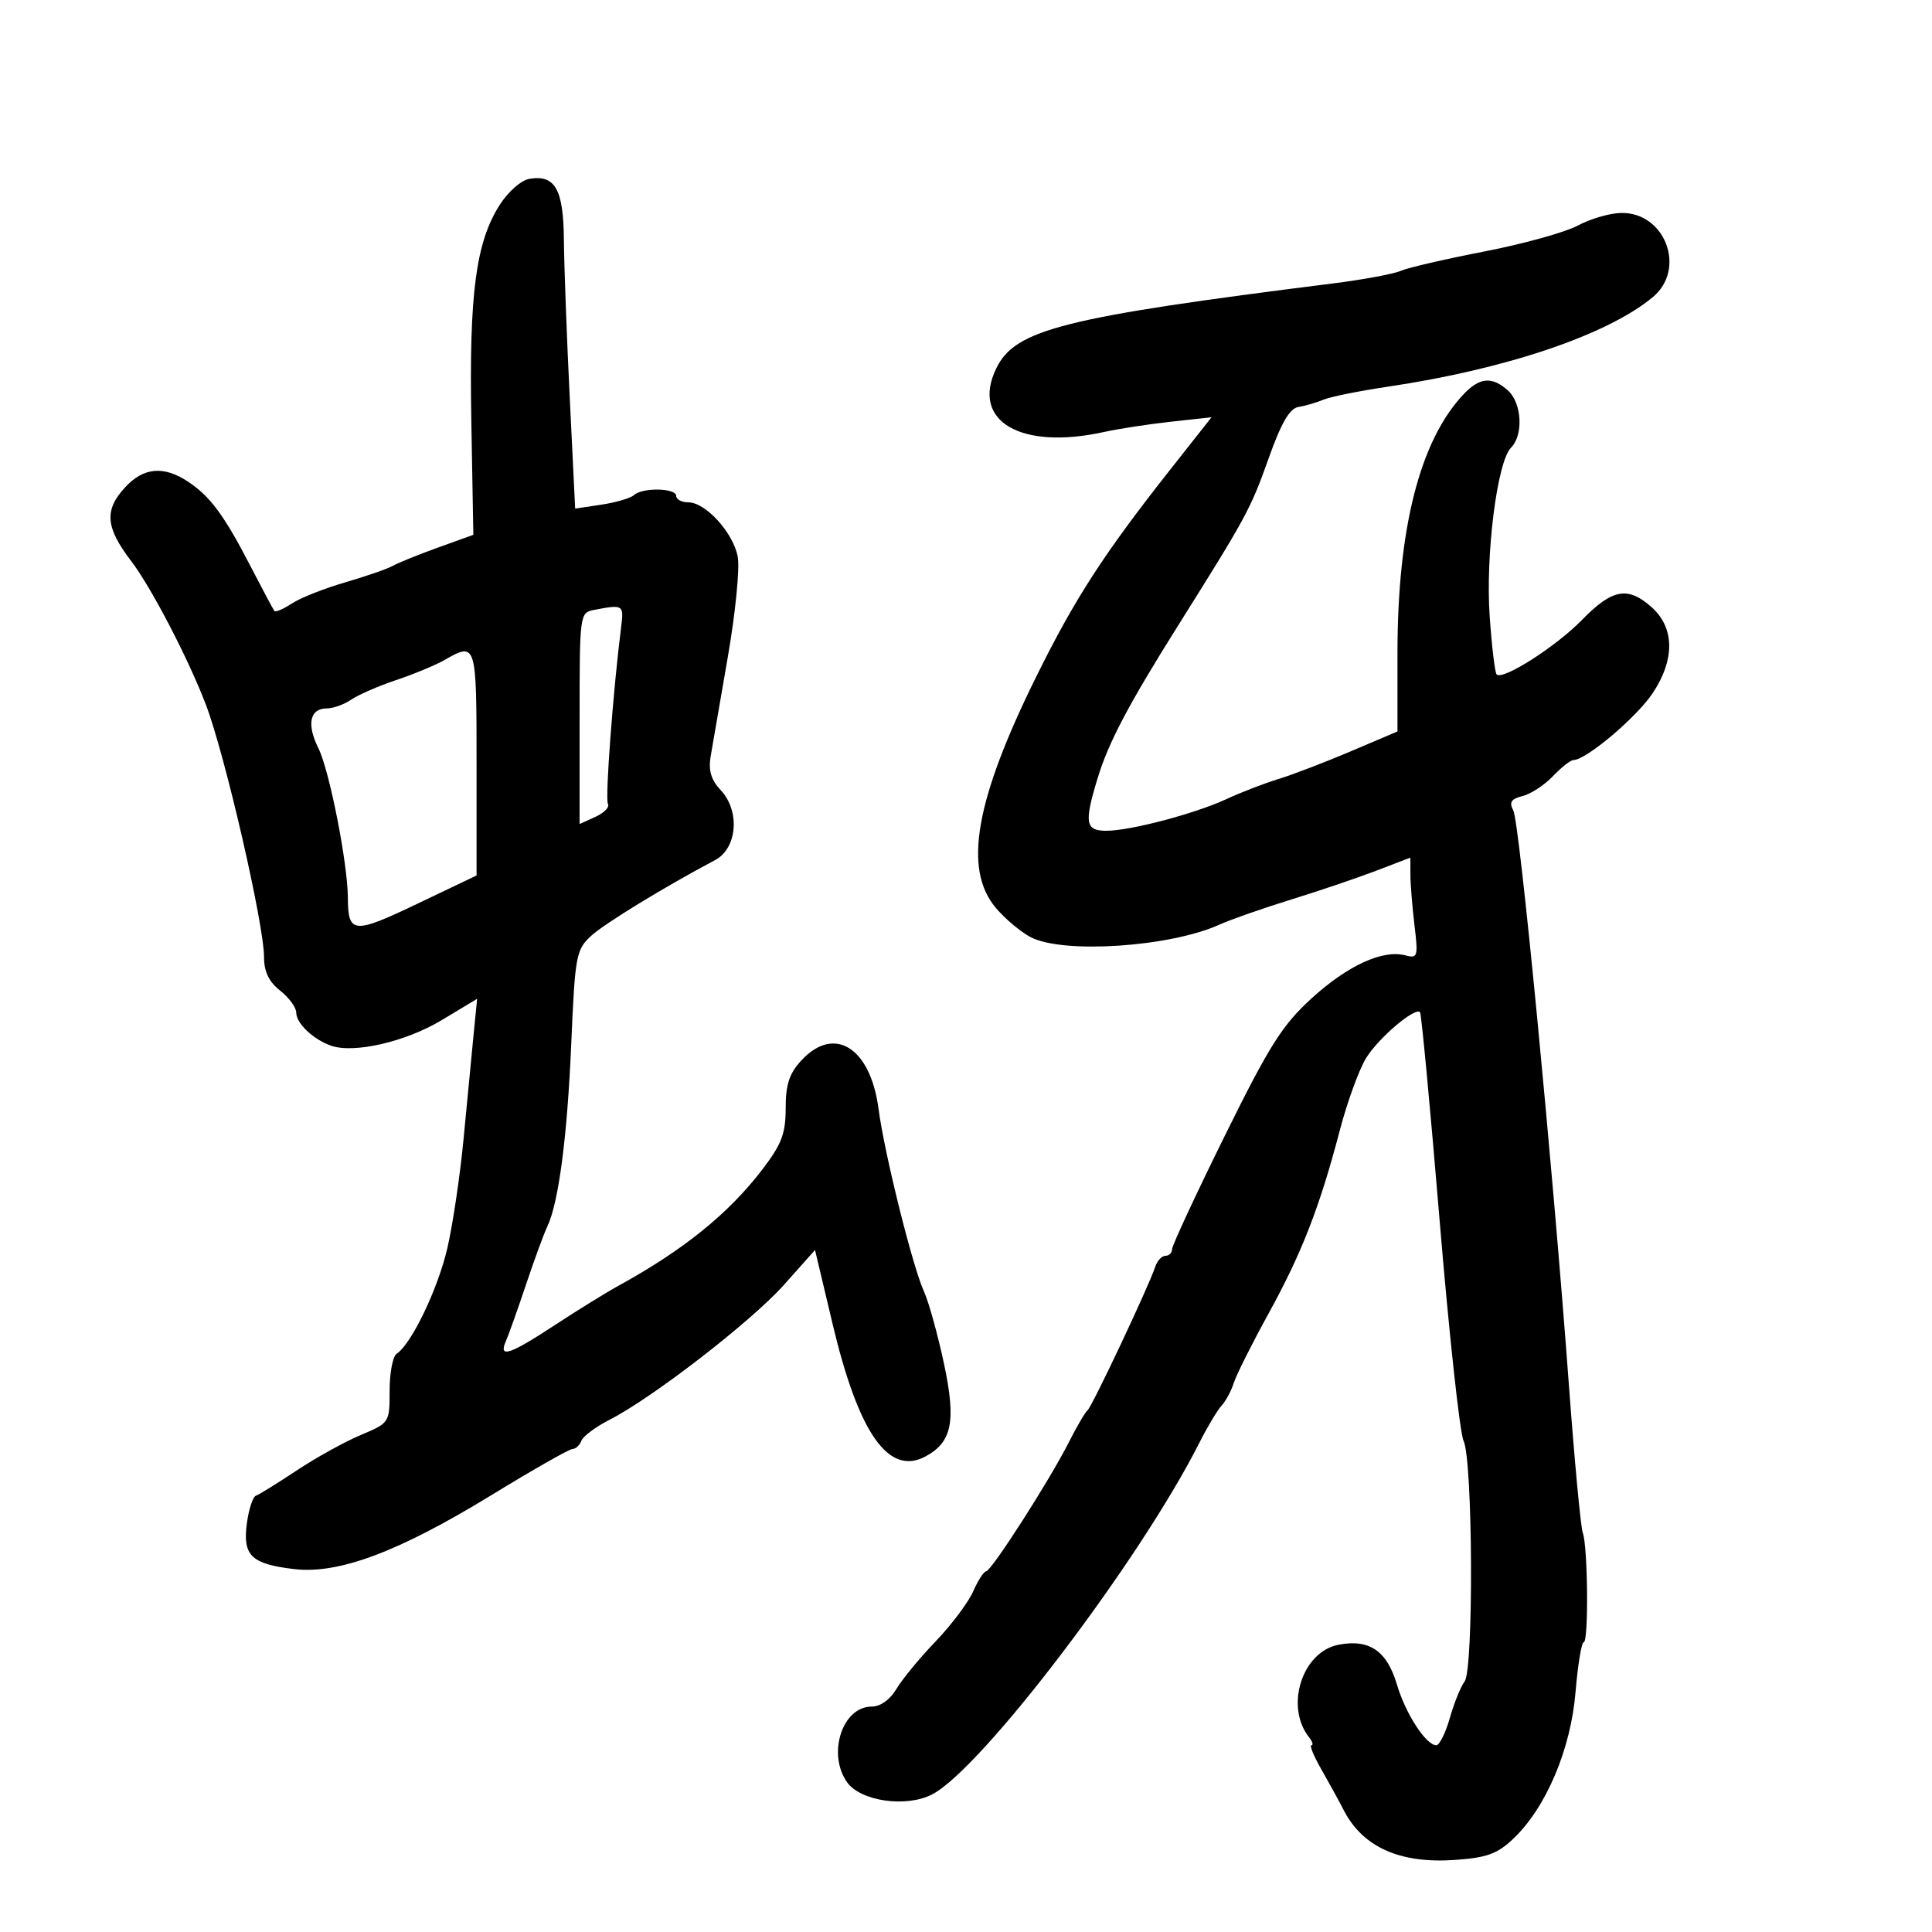 <svg xmlns="http://www.w3.org/2000/svg" width="300" height="300" viewBox="0 0 300 300" version="1.1">
	<path d="M 82.215 27.768 C 80.930 27.982, 78.906 29.756, 77.589 31.824 C 73.888 37.634, 72.837 45.613, 73.185 65.273 L 73.500 83.046 68 85.029 C 64.975 86.119, 61.820 87.396, 60.988 87.866 C 60.156 88.335, 56.831 89.489, 53.598 90.428 C 50.365 91.368, 46.644 92.842, 45.329 93.704 C 44.014 94.566, 42.794 95.097, 42.618 94.885 C 42.443 94.673, 40.789 91.575, 38.943 88 C 34.818 80.013, 32.638 77.062, 29.177 74.778 C 25.409 72.294, 22.302 72.571, 19.452 75.646 C 16.147 79.213, 16.364 81.879, 20.389 87.151 C 23.494 91.217, 29.284 102.357, 31.983 109.456 C 34.953 117.267, 41 143.539, 41 148.631 C 41 150.879, 41.757 152.450, 43.500 153.821 C 44.875 154.903, 46 156.441, 46 157.239 C 46 158.893, 48.605 161.377, 51.377 162.366 C 54.923 163.630, 62.989 161.776, 68.574 158.413 L 74.089 155.092 73.525 160.796 C 73.216 163.933, 72.522 171.151, 71.983 176.835 C 71.445 182.519, 70.311 190.159, 69.464 193.813 C 67.991 200.163, 63.890 208.701, 61.587 210.214 C 60.989 210.606, 60.500 213.180, 60.500 215.934 C 60.500 220.921, 60.482 220.949, 56 222.835 C 53.525 223.876, 49.046 226.358, 46.046 228.349 C 43.047 230.340, 40.205 232.098, 39.732 232.256 C 39.258 232.414, 38.628 234.352, 38.332 236.563 C 37.663 241.551, 39.018 242.860, 45.669 243.647 C 52.590 244.467, 61.906 240.976, 76.279 232.178 C 82.728 228.230, 88.405 225, 88.895 225 C 89.385 225, 90.007 224.424, 90.277 223.720 C 90.547 223.016, 92.508 221.553, 94.634 220.470 C 101.297 217.075, 116.684 205.175, 121.725 199.519 L 126.556 194.099 129.305 205.667 C 133.325 222.584, 137.984 229.220, 143.696 226.162 C 147.840 223.945, 148.490 220.700, 146.582 211.748 C 145.615 207.212, 144.209 202.150, 143.457 200.500 C 141.689 196.617, 137.312 179.018, 136.424 172.215 C 135.177 162.677, 129.565 159.129, 124.452 164.646 C 122.561 166.687, 122 168.384, 122 172.069 C 122 176.011, 121.373 177.669, 118.413 181.547 C 113.151 188.440, 106.163 194.091, 96 199.672 C 94.075 200.729, 89.618 203.486, 86.095 205.797 C 79.113 210.379, 77.370 210.946, 78.555 208.250 C 78.979 207.287, 80.379 203.350, 81.667 199.500 C 82.955 195.650, 84.440 191.600, 84.967 190.500 C 86.743 186.788, 88.085 176.576, 88.705 162.053 C 89.289 148.382, 89.454 147.484, 91.780 145.328 C 93.817 143.440, 103.165 137.725, 111.064 133.539 C 114.483 131.728, 114.943 125.918, 111.921 122.708 C 110.433 121.127, 109.984 119.649, 110.340 117.500 C 110.614 115.850, 111.812 108.918, 113.001 102.096 C 114.191 95.274, 114.892 88.237, 114.558 86.458 C 113.855 82.709, 109.571 78, 106.864 78 C 105.839 78, 105 77.550, 105 77 C 105 75.771, 99.761 75.669, 98.450 76.872 C 97.928 77.352, 95.658 78.021, 93.406 78.359 L 89.311 78.974 88.468 61.737 C 88.004 52.257, 87.596 41.254, 87.562 37.287 C 87.494 29.386, 86.212 27.104, 82.215 27.768 M 245 35.024 C 243.075 36.064, 236.550 37.874, 230.500 39.047 C 224.450 40.219, 218.600 41.575, 217.500 42.059 C 216.400 42.543, 211.675 43.421, 207 44.008 C 165.010 49.288, 157.630 51.150, 154.697 57.206 C 150.729 65.400, 158.481 69.948, 171.500 67.065 C 173.700 66.578, 178.342 65.867, 181.815 65.484 L 188.129 64.789 181.815 72.791 C 171.436 85.943, 166.931 92.895, 160.943 105 C 151.432 124.230, 149.549 134.934, 154.619 140.959 C 156.060 142.671, 158.512 144.731, 160.069 145.536 C 165.125 148.150, 181.668 147.049, 189.324 143.588 C 191.071 142.798, 196.100 141.038, 200.500 139.676 C 204.900 138.314, 210.863 136.293, 213.750 135.186 L 219 133.172 219.009 135.836 C 219.013 137.301, 219.298 140.836, 219.641 143.691 C 220.229 148.583, 220.145 148.851, 218.198 148.342 C 214.691 147.424, 209.227 149.940, 203.644 155.042 C 199.087 159.207, 197.103 162.353, 190.151 176.437 C 185.668 185.518, 182 193.410, 182 193.974 C 182 194.538, 181.536 195, 180.969 195 C 180.401 195, 179.680 195.787, 179.365 196.750 C 178.386 199.746, 169.550 218.473, 168.867 219 C 168.510 219.275, 167.195 221.525, 165.943 224 C 162.957 229.905, 153.916 244, 153.115 244 C 152.770 244, 151.865 245.408, 151.103 247.130 C 150.341 248.851, 147.719 252.339, 145.277 254.880 C 142.835 257.421, 140.101 260.738, 139.203 262.250 C 138.200 263.938, 136.709 265, 135.341 265 C 130.810 265, 128.425 272.306, 131.515 276.719 C 133.602 279.698, 140.698 280.724, 144.745 278.632 C 152.436 274.655, 176.986 242.348, 186.240 224.026 C 187.483 221.565, 189.033 218.975, 189.684 218.270 C 190.336 217.565, 191.188 215.978, 191.578 214.744 C 191.968 213.510, 194.392 208.675, 196.963 204 C 202.148 194.575, 204.918 187.454, 208.048 175.503 C 209.200 171.105, 211.042 166.050, 212.142 164.271 C 214.063 161.163, 219.703 156.369, 220.500 157.167 C 220.712 157.379, 222.082 171.940, 223.545 189.526 C 225.007 207.112, 226.681 222.507, 227.264 223.737 C 228.702 226.772, 228.842 259.237, 227.425 261.092 C 226.834 261.867, 225.803 264.413, 225.135 266.750 C 224.467 269.087, 223.520 271, 223.032 271 C 221.430 271, 218.251 266.101, 216.913 261.571 C 215.367 256.335, 212.613 254.464, 207.830 255.398 C 202.192 256.499, 199.495 264.969, 203.260 269.750 C 203.802 270.438, 203.972 271, 203.640 271 C 203.307 271, 204 272.688, 205.180 274.750 C 206.361 276.813, 207.925 279.665, 208.656 281.088 C 211.610 286.840, 217.423 289.427, 225.999 288.806 C 230.943 288.449, 232.541 287.856, 235.057 285.446 C 240.106 280.608, 243.912 271.603, 244.648 262.750 C 245.003 258.488, 245.578 255, 245.925 255 C 246.699 255, 246.564 240.087, 245.771 238 C 245.457 237.175, 244.486 226.825, 243.613 215 C 241.073 180.614, 235.948 127.648, 234.986 125.846 C 234.304 124.569, 234.636 124.057, 236.437 123.605 C 237.721 123.283, 239.835 121.898, 241.136 120.527 C 242.436 119.156, 243.876 118.027, 244.337 118.017 C 246.339 117.976, 254.153 111.368, 256.645 107.609 C 260.114 102.376, 260.034 97.444, 256.428 94.250 C 252.758 90.999, 250.338 91.450, 245.651 96.259 C 241.614 100.402, 233.349 105.682, 232.395 104.728 C 232.134 104.467, 231.650 100.424, 231.320 95.743 C 230.645 86.180, 232.477 71.665, 234.632 69.511 C 236.581 67.562, 236.324 62.603, 234.171 60.655 C 231.685 58.405, 229.747 58.575, 227.219 61.267 C 220.474 68.447, 217 82.090, 217 101.400 L 217 113.580 209.750 116.663 C 205.762 118.358, 200.700 120.297, 198.500 120.972 C 196.300 121.647, 192.700 123.035, 190.500 124.057 C 185.561 126.351, 175.533 129, 171.790 129 C 168.536 129, 168.329 127.781, 170.418 120.901 C 172.120 115.291, 175.207 109.436, 183.018 97 C 193.548 80.236, 194.188 79.053, 196.977 71.213 C 198.953 65.661, 200.251 63.416, 201.611 63.198 C 202.650 63.033, 204.400 62.522, 205.500 62.065 C 206.600 61.607, 211.100 60.698, 215.500 60.045 C 233.849 57.323, 249.640 51.984, 256.660 46.128 C 261.905 41.752, 258.560 32.924, 251.711 33.067 C 249.945 33.104, 246.925 33.985, 245 35.024 M 92.250 94.706 C 90.026 95.134, 90 95.326, 90 111.548 L 90 127.957 92.469 126.832 C 93.826 126.214, 94.695 125.315, 94.399 124.836 C 93.936 124.087, 95.194 107.275, 96.463 97.250 C 96.885 93.915, 96.758 93.838, 92.250 94.706 M 69 102.499 C 67.625 103.285, 64.250 104.684, 61.500 105.608 C 58.750 106.532, 55.612 107.898, 54.527 108.644 C 53.443 109.390, 51.741 110, 50.746 110 C 48.106 110, 47.586 112.463, 49.441 116.182 C 51.143 119.595, 53.989 134.026, 54.015 139.381 C 54.043 145.008, 54.860 145.082, 64.750 140.361 L 74 135.945 74 118.473 C 74 99.765, 73.967 99.661, 69 102.499" stroke="none" fill="black" fill-rule="evenodd"/>
</svg>